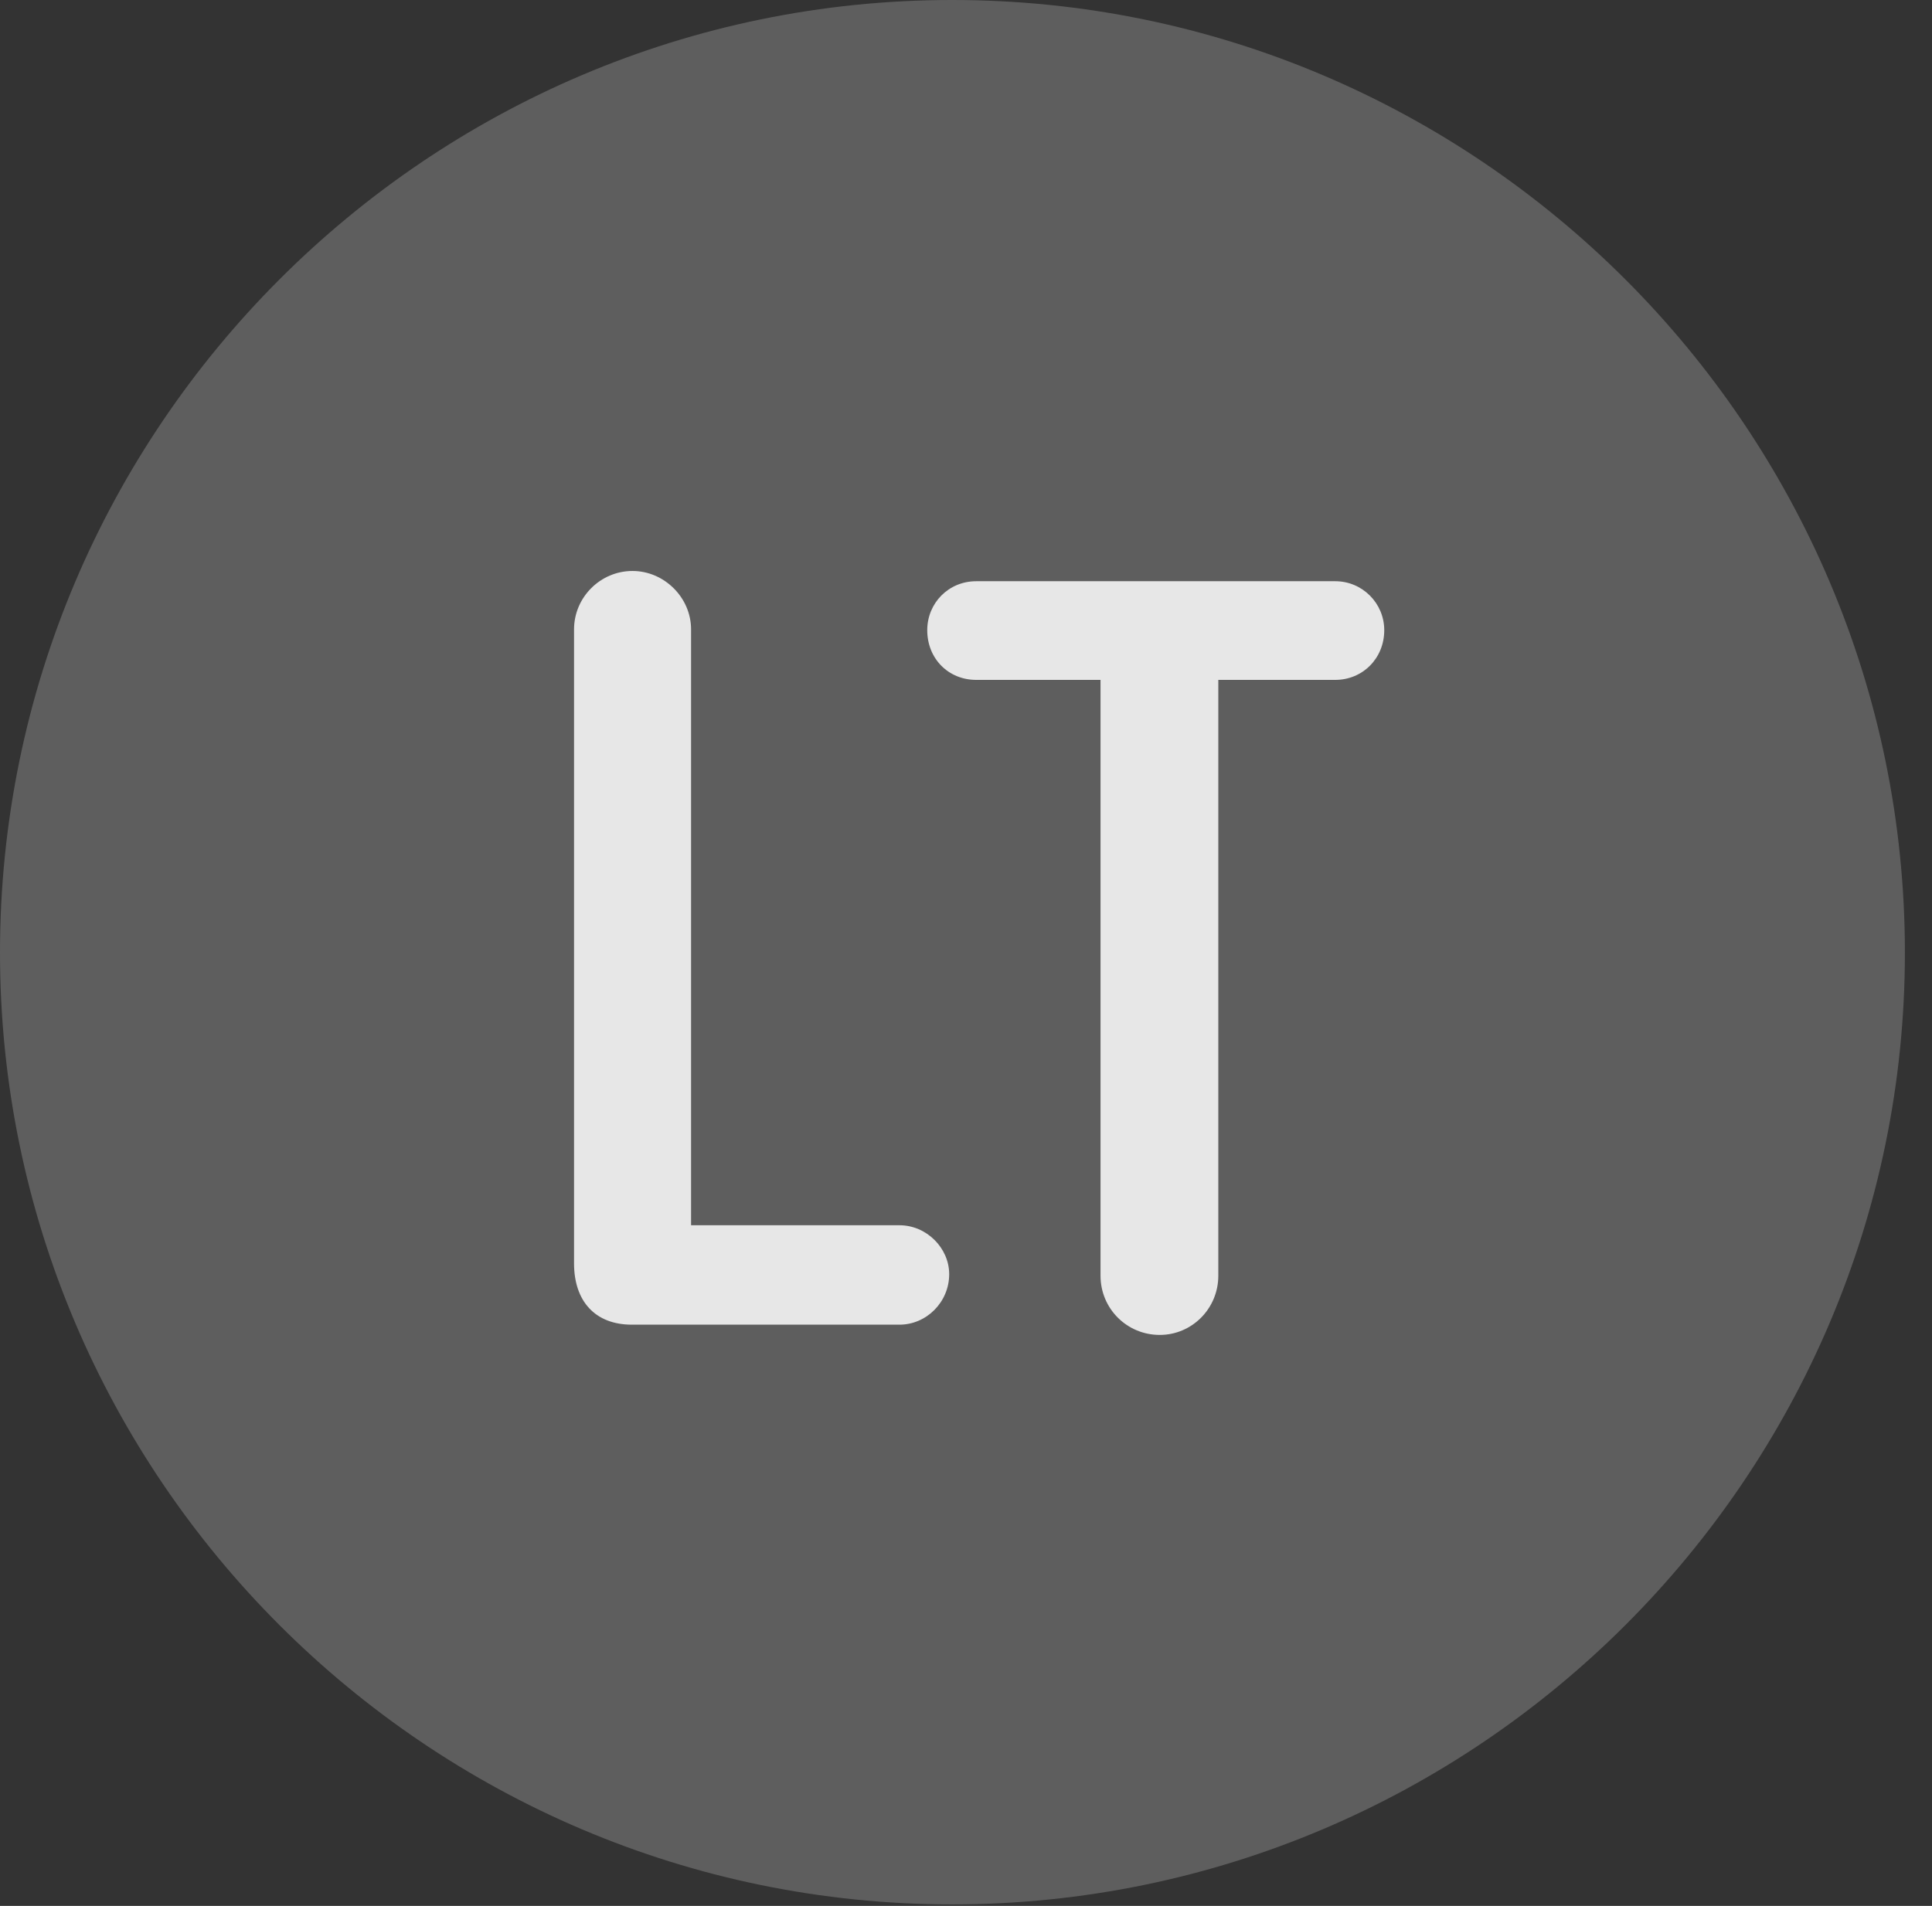 <?xml version="1.0" encoding="UTF-8"?>
<!--Generator: Apple Native CoreSVG 341-->
<!DOCTYPE svg
PUBLIC "-//W3C//DTD SVG 1.1//EN"
       "http://www.w3.org/Graphics/SVG/1.1/DTD/svg11.dtd">
<svg version="1.1" xmlns="http://www.w3.org/2000/svg" xmlns:xlink="http://www.w3.org/1999/xlink" viewBox="0 0 25.801 25.459">
 <rect x="0" y="0" width="25.801" height="25.459" fill="#333333" stroke="none"/>
 <g>
  <rect height="25.459" opacity="0" width="25.801" x="0" y="0"/>
  <path d="M12.715 25.439C19.727 25.439 25.439 19.727 25.439 12.725C25.439 5.713 19.727 0 12.715 0C5.713 0 0 5.713 0 12.725C0 19.727 5.713 25.439 12.715 25.439Z" fill="white" fill-opacity="0.212"/>
  <path d="M8.438 17.695C7.949 17.695 7.666 17.383 7.666 16.875L7.666 8.408C7.666 7.979 8.018 7.627 8.447 7.627C8.867 7.627 9.229 7.979 9.229 8.408L9.229 16.367L12.012 16.367C12.373 16.367 12.676 16.67 12.676 17.021C12.676 17.393 12.373 17.695 12.012 17.695ZM15.488 17.832C15.049 17.832 14.697 17.48 14.697 17.041L14.697 9.082L13.037 9.082C12.666 9.082 12.383 8.799 12.383 8.418C12.383 8.057 12.666 7.764 13.037 7.764L17.832 7.764C18.193 7.764 18.486 8.057 18.486 8.418C18.486 8.799 18.193 9.082 17.832 9.082L16.27 9.082L16.27 17.041C16.27 17.48 15.918 17.832 15.488 17.832Z" fill="white" fill-opacity="0.85"/>
 </g>
</svg>
